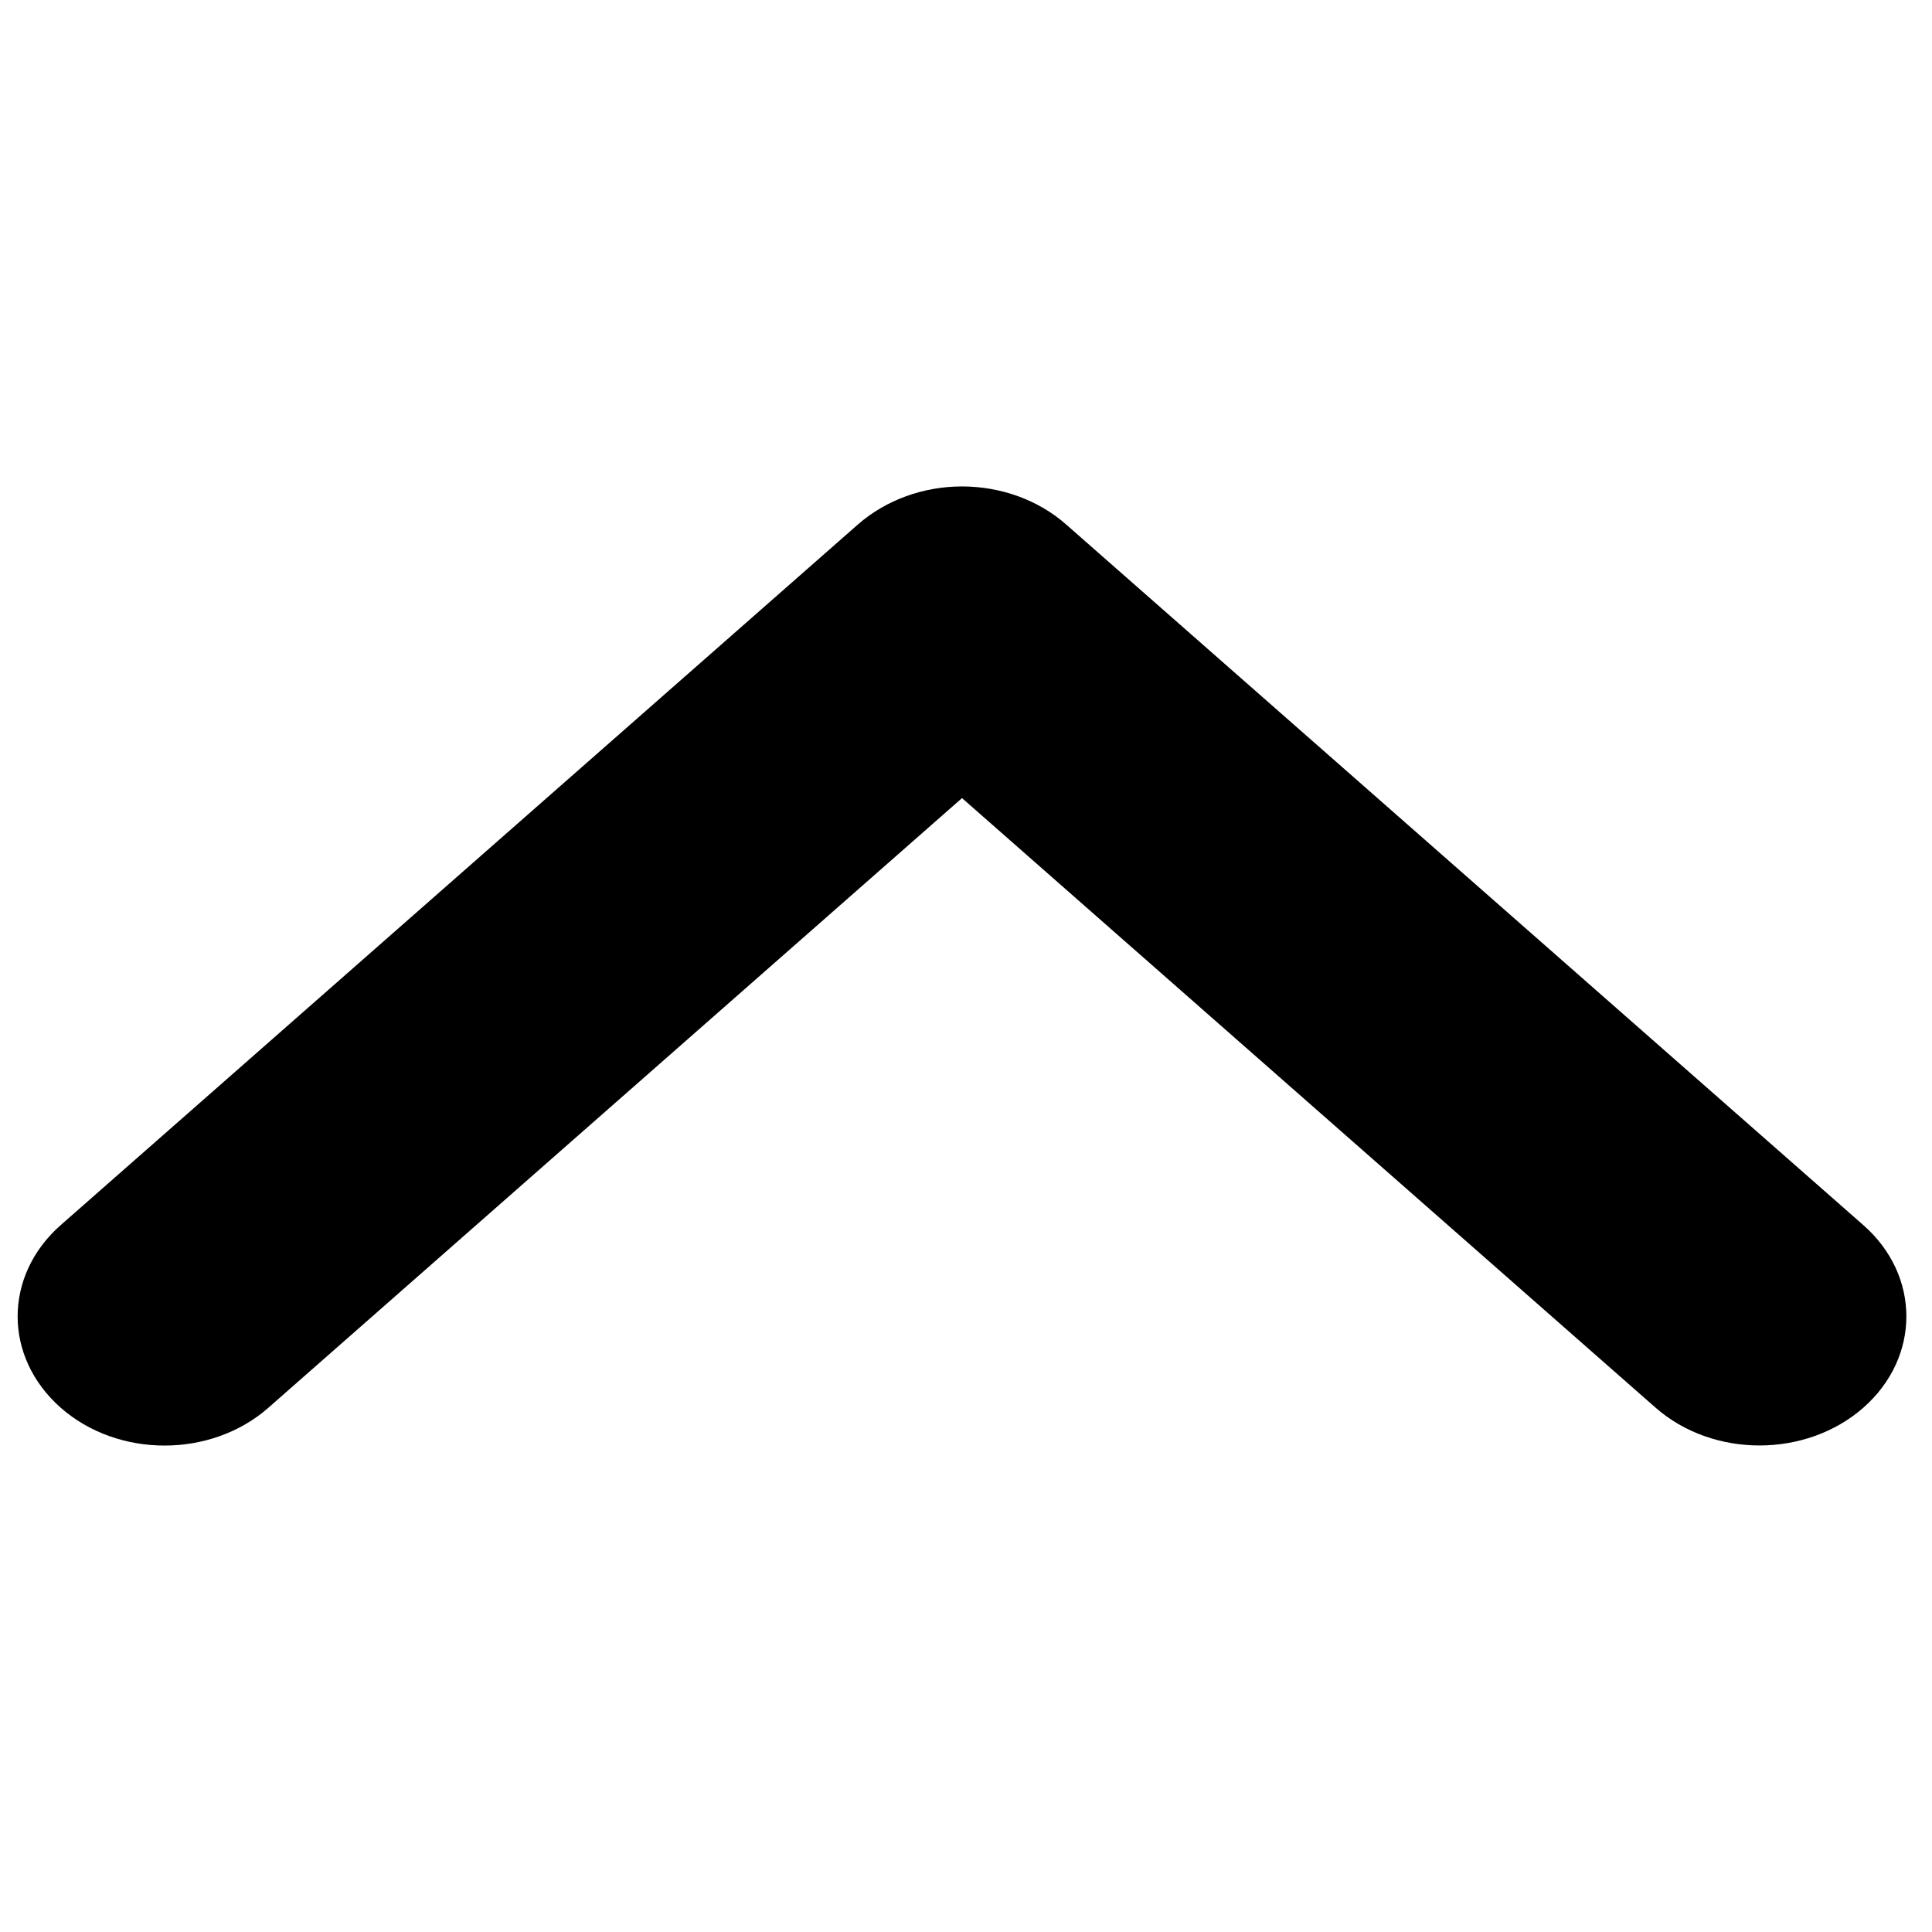 <?xml version="1.0" encoding="utf-8"?>
<!-- Generated by IcoMoon.io -->
<!DOCTYPE svg PUBLIC "-//W3C//DTD SVG 1.1//EN" "http://www.w3.org/Graphics/SVG/1.1/DTD/svg11.dtd">
<svg version="1.1" xmlns="http://www.w3.org/2000/svg" xmlns:xlink="http://www.w3.org/1999/xlink" width="32" height="32" viewBox="0 0 32 32">
<g>
</g>
	<path d="M0.292 21.805c0-0.547 0.238-1.095 0.713-1.513l13.208-11.608c0.458-0.4 1.077-0.627 1.721-0.627 0.646 0 1.266 0.227 1.72 0.626l13.209 11.609c0.95 0.835 0.95 2.188 0 3.024-0.951 0.834-2.49 0.834-3.441 0l-11.488-10.097-11.488 10.097c-0.95 0.836-2.491 0.836-3.441 0-0.473-0.418-0.713-0.964-0.713-1.511z" fill="#000000"></path>
</svg>

